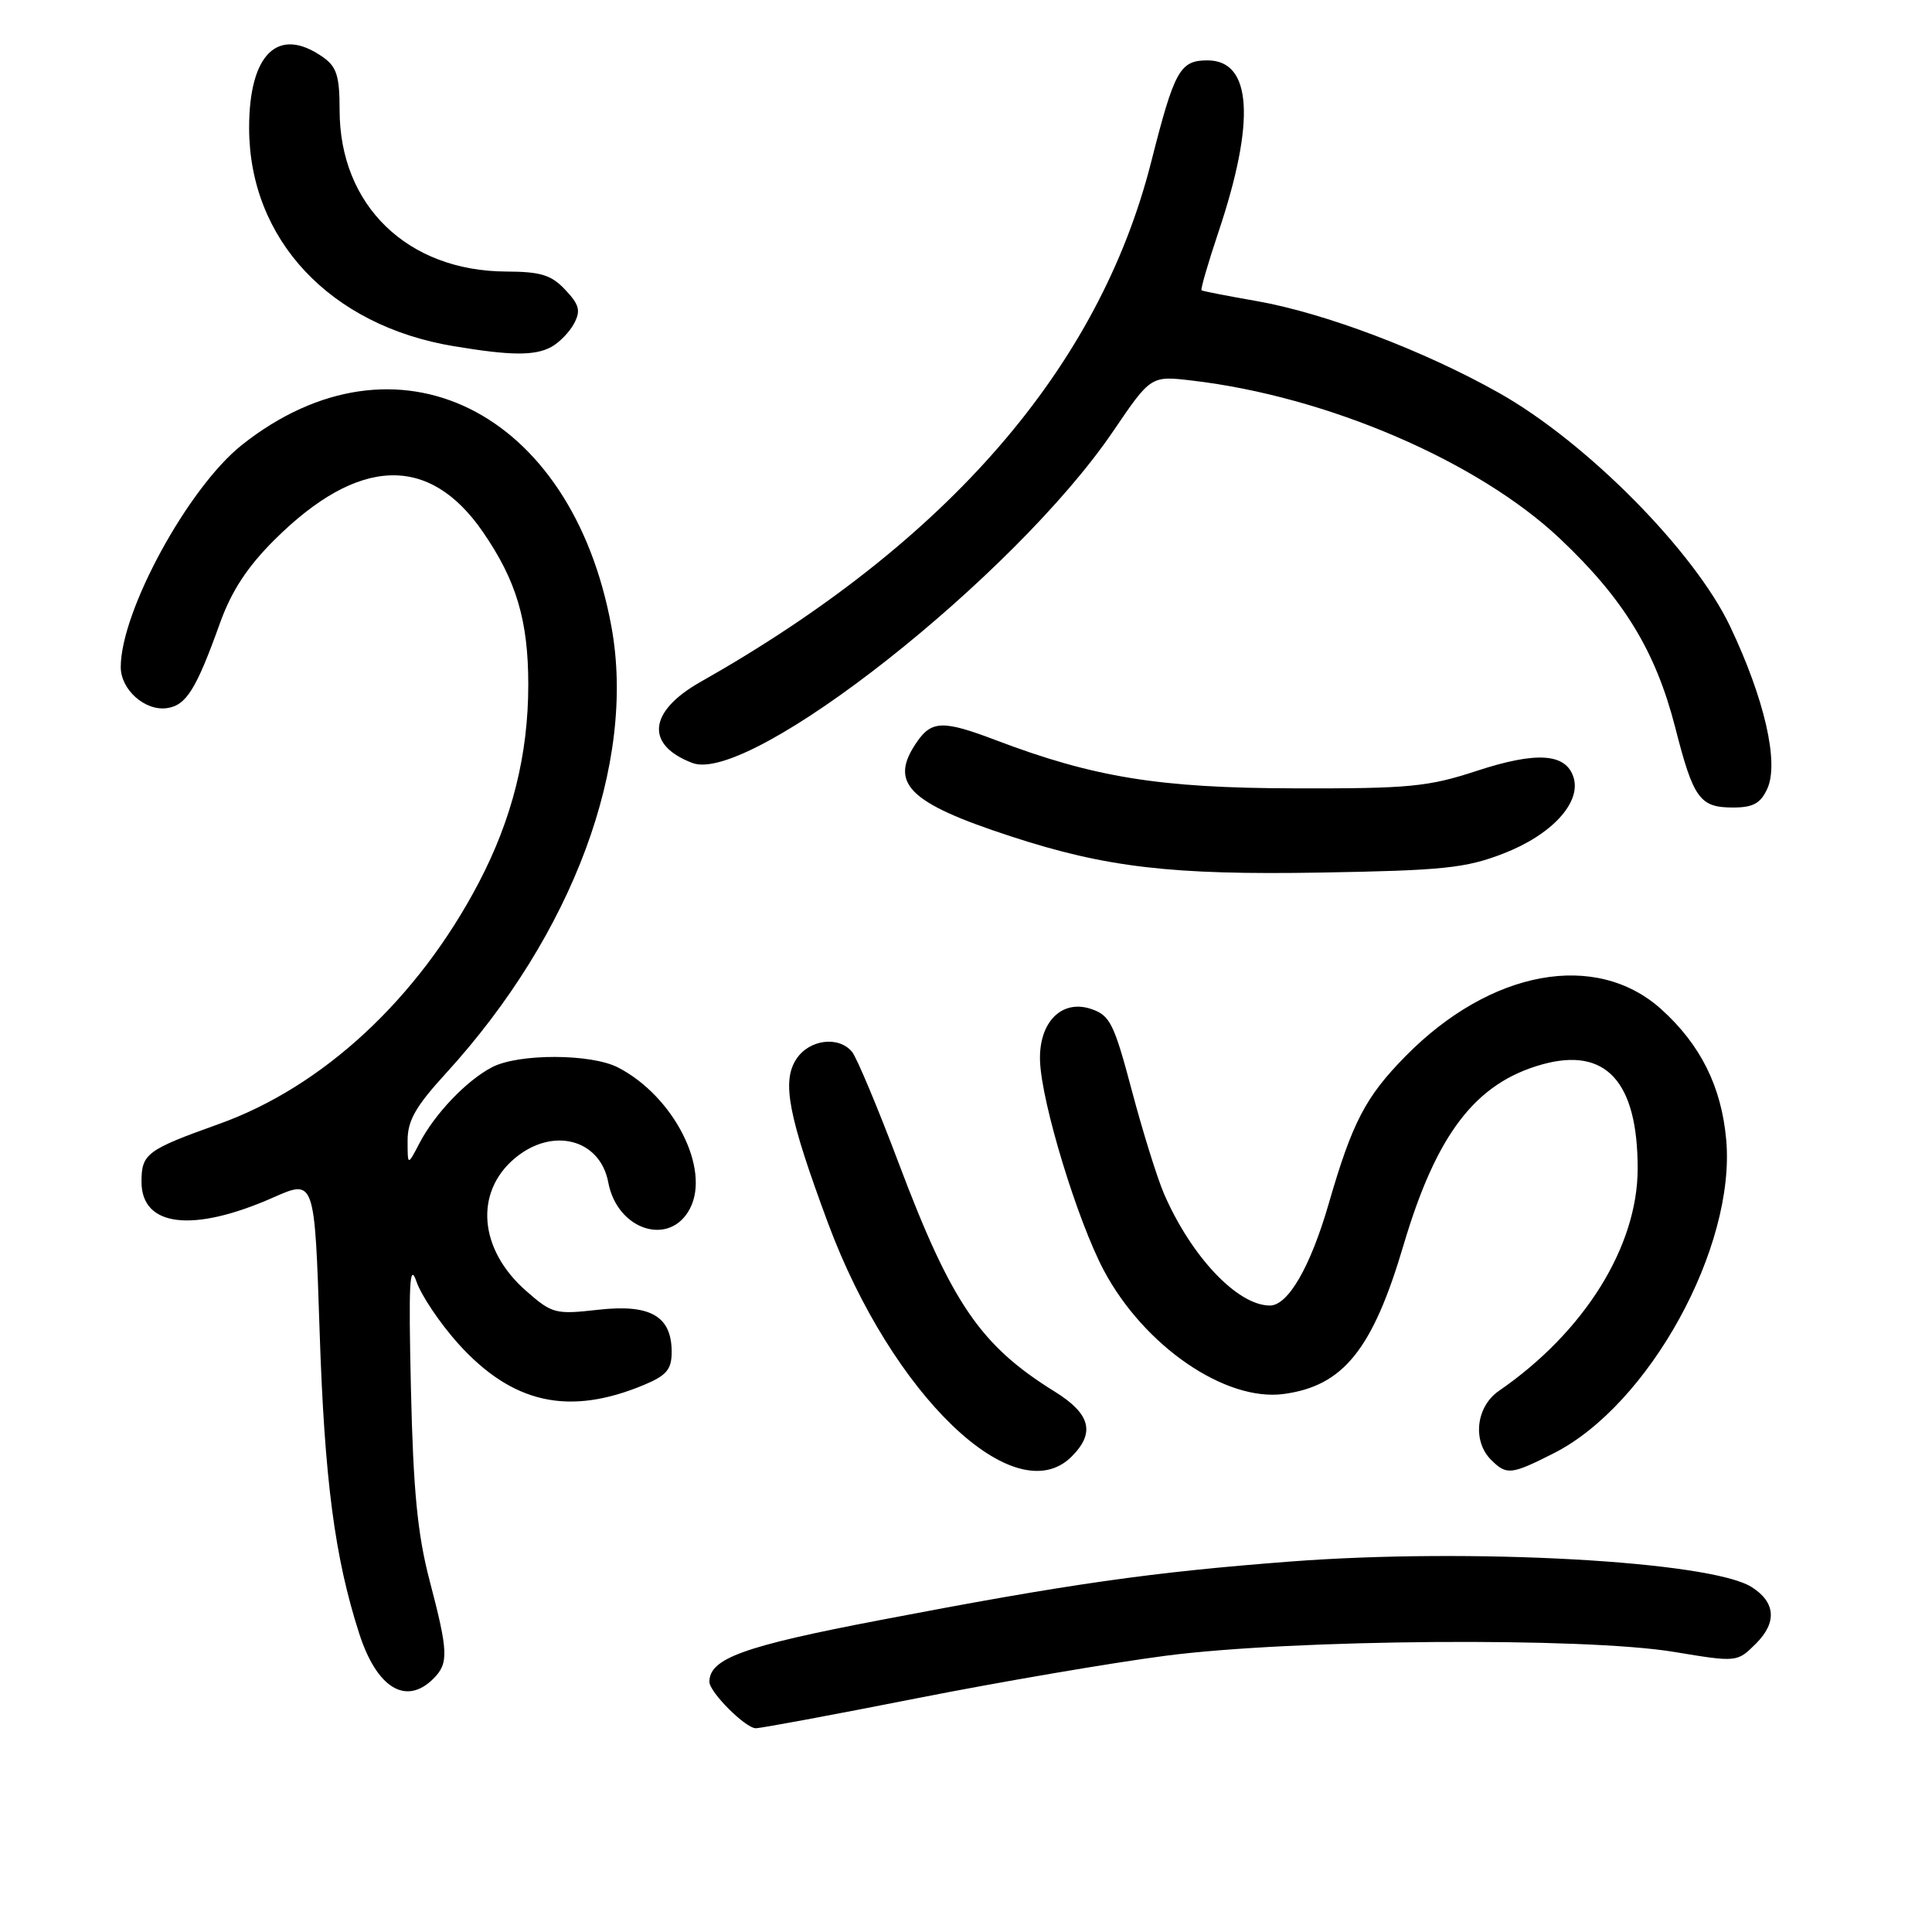 <?xml version="1.0" encoding="UTF-8" standalone="no"?>
<!DOCTYPE svg PUBLIC "-//W3C//DTD SVG 1.1//EN" "http://www.w3.org/Graphics/SVG/1.1/DTD/svg11.dtd" >
<svg xmlns="http://www.w3.org/2000/svg" xmlns:xlink="http://www.w3.org/1999/xlink" version="1.1" viewBox="0 0 256 256">
 <g >
 <path fill="currentColor"
d=" M 121.44 225.04 C 132.47 222.86 147.35 220.32 154.50 219.39 C 171.38 217.20 209.95 216.91 221.84 218.89 C 230.18 220.27 230.18 220.27 232.70 217.76 C 235.49 214.96 235.27 212.28 232.08 210.28 C 226.57 206.84 194.84 205.09 171.00 206.91 C 152.47 208.33 141.71 209.86 116.61 214.67 C 98.50 218.13 94.00 219.76 94.00 222.85 C 94.00 224.22 98.78 229.00 100.15 229.00 C 100.83 229.00 110.41 227.22 121.44 225.04 Z  M 57.43 222.43 C 59.47 220.39 59.41 218.90 56.92 209.41 C 55.32 203.30 54.76 197.53 54.45 184.00 C 54.13 169.98 54.27 167.16 55.19 169.83 C 55.82 171.66 58.30 175.34 60.69 178.01 C 67.88 186.00 75.37 187.67 85.35 183.50 C 88.33 182.25 89.00 181.45 89.00 179.14 C 89.00 174.39 86.18 172.77 79.26 173.55 C 73.58 174.19 73.16 174.08 69.69 171.03 C 63.47 165.57 62.83 158.01 68.20 153.49 C 73.20 149.28 79.52 150.91 80.60 156.68 C 81.79 163.02 88.78 165.25 91.43 160.13 C 94.16 154.86 89.26 145.25 81.90 141.45 C 78.32 139.60 68.71 139.58 65.20 141.41 C 61.81 143.18 57.60 147.59 55.57 151.50 C 54.01 154.50 54.01 154.50 54.01 151.14 C 54.00 148.49 55.08 146.60 59.07 142.24 C 75.93 123.79 84.33 101.13 81.02 83.05 C 75.75 54.27 52.45 42.80 32.06 58.95 C 24.95 64.59 16.00 80.98 16.00 88.39 C 16.00 91.39 19.22 94.25 22.13 93.83 C 24.68 93.46 26.00 91.35 29.16 82.53 C 30.69 78.29 32.78 75.10 36.40 71.50 C 47.48 60.49 56.88 60.15 63.99 70.49 C 68.43 76.94 70.00 82.22 70.00 90.73 C 70.00 100.00 67.86 108.53 63.42 117.00 C 55.37 132.34 42.79 144.01 29.00 148.94 C 19.44 152.36 18.75 152.87 18.75 156.60 C 18.75 162.58 25.57 163.38 36.24 158.66 C 41.69 156.25 41.69 156.25 42.35 176.37 C 43.00 196.07 44.34 206.34 47.60 216.46 C 49.93 223.69 53.81 226.05 57.43 222.43 Z  M 142.00 193.00 C 145.16 189.84 144.50 187.34 139.75 184.39 C 129.92 178.30 126.07 172.67 119.08 154.12 C 116.31 146.77 113.52 140.13 112.90 139.37 C 111.11 137.23 107.22 137.73 105.52 140.33 C 103.57 143.31 104.44 147.83 109.69 162.00 C 118.17 184.86 134.48 200.52 142.00 193.00 Z  M 205.89 192.56 C 218.52 186.16 230.02 165.23 228.73 151.00 C 228.10 143.99 225.34 138.44 220.15 133.75 C 211.50 125.94 197.51 128.50 186.24 139.95 C 180.94 145.34 179.19 148.69 176.06 159.50 C 173.63 167.89 170.67 173.00 168.26 172.99 C 163.98 172.98 157.87 166.54 154.24 158.19 C 153.36 156.16 151.44 150.03 149.99 144.56 C 147.61 135.59 147.08 134.53 144.57 133.69 C 140.65 132.38 137.62 135.49 137.81 140.61 C 138.02 146.20 142.76 161.73 146.26 168.33 C 151.59 178.35 162.36 185.75 170.10 184.71 C 177.99 183.65 181.88 178.83 185.97 165.00 C 190.33 150.27 195.50 143.52 204.31 141.05 C 212.77 138.68 217.00 143.28 217.00 154.83 C 217.00 165.18 209.93 176.51 198.61 184.30 C 195.59 186.38 195.07 190.93 197.57 193.43 C 199.64 195.49 200.21 195.43 205.89 192.56 Z  M 199.23 113.09 C 205.61 110.62 209.56 106.33 208.50 103.00 C 207.49 99.81 203.62 99.55 195.72 102.13 C 189.25 104.26 186.74 104.50 171.50 104.46 C 153.63 104.42 144.94 103.01 131.91 98.06 C 125.05 95.45 123.48 95.48 121.56 98.22 C 117.68 103.75 120.26 106.36 134.00 110.84 C 146.55 114.94 155.30 115.96 175.00 115.62 C 191.24 115.34 194.20 115.04 199.23 113.09 Z  M 234.18 104.50 C 235.75 101.06 233.81 92.60 229.25 83.00 C 224.52 73.04 210.22 58.59 198.62 52.06 C 188.64 46.44 175.50 41.47 166.50 39.89 C 162.65 39.22 159.37 38.58 159.21 38.47 C 159.06 38.35 160.06 34.90 161.44 30.78 C 166.40 16.00 165.89 8.00 160.00 8.00 C 156.34 8.00 155.62 9.31 152.54 21.45 C 145.62 48.71 125.61 71.81 92.82 90.36 C 85.90 94.27 85.46 98.71 91.75 101.10 C 99.38 104.00 134.49 76.32 147.50 57.14 C 152.50 49.78 152.50 49.78 157.97 50.43 C 175.90 52.53 195.87 61.13 206.75 71.42 C 215.18 79.39 219.39 86.31 221.98 96.41 C 224.39 105.85 225.23 107.00 229.64 107.00 C 232.30 107.00 233.29 106.45 234.18 104.50 Z  M 73.04 45.98 C 74.09 45.41 75.45 44.02 76.06 42.88 C 76.97 41.18 76.77 40.38 74.91 38.41 C 73.06 36.43 71.66 36.00 67.08 35.98 C 53.99 35.93 45.00 27.22 45.00 14.59 C 45.00 10.06 44.61 8.84 42.78 7.56 C 36.85 3.40 33.00 7.12 33.01 16.97 C 33.03 31.74 43.73 43.15 60.12 45.87 C 67.69 47.13 70.84 47.16 73.04 45.98 Z "/>
</g>
</svg>